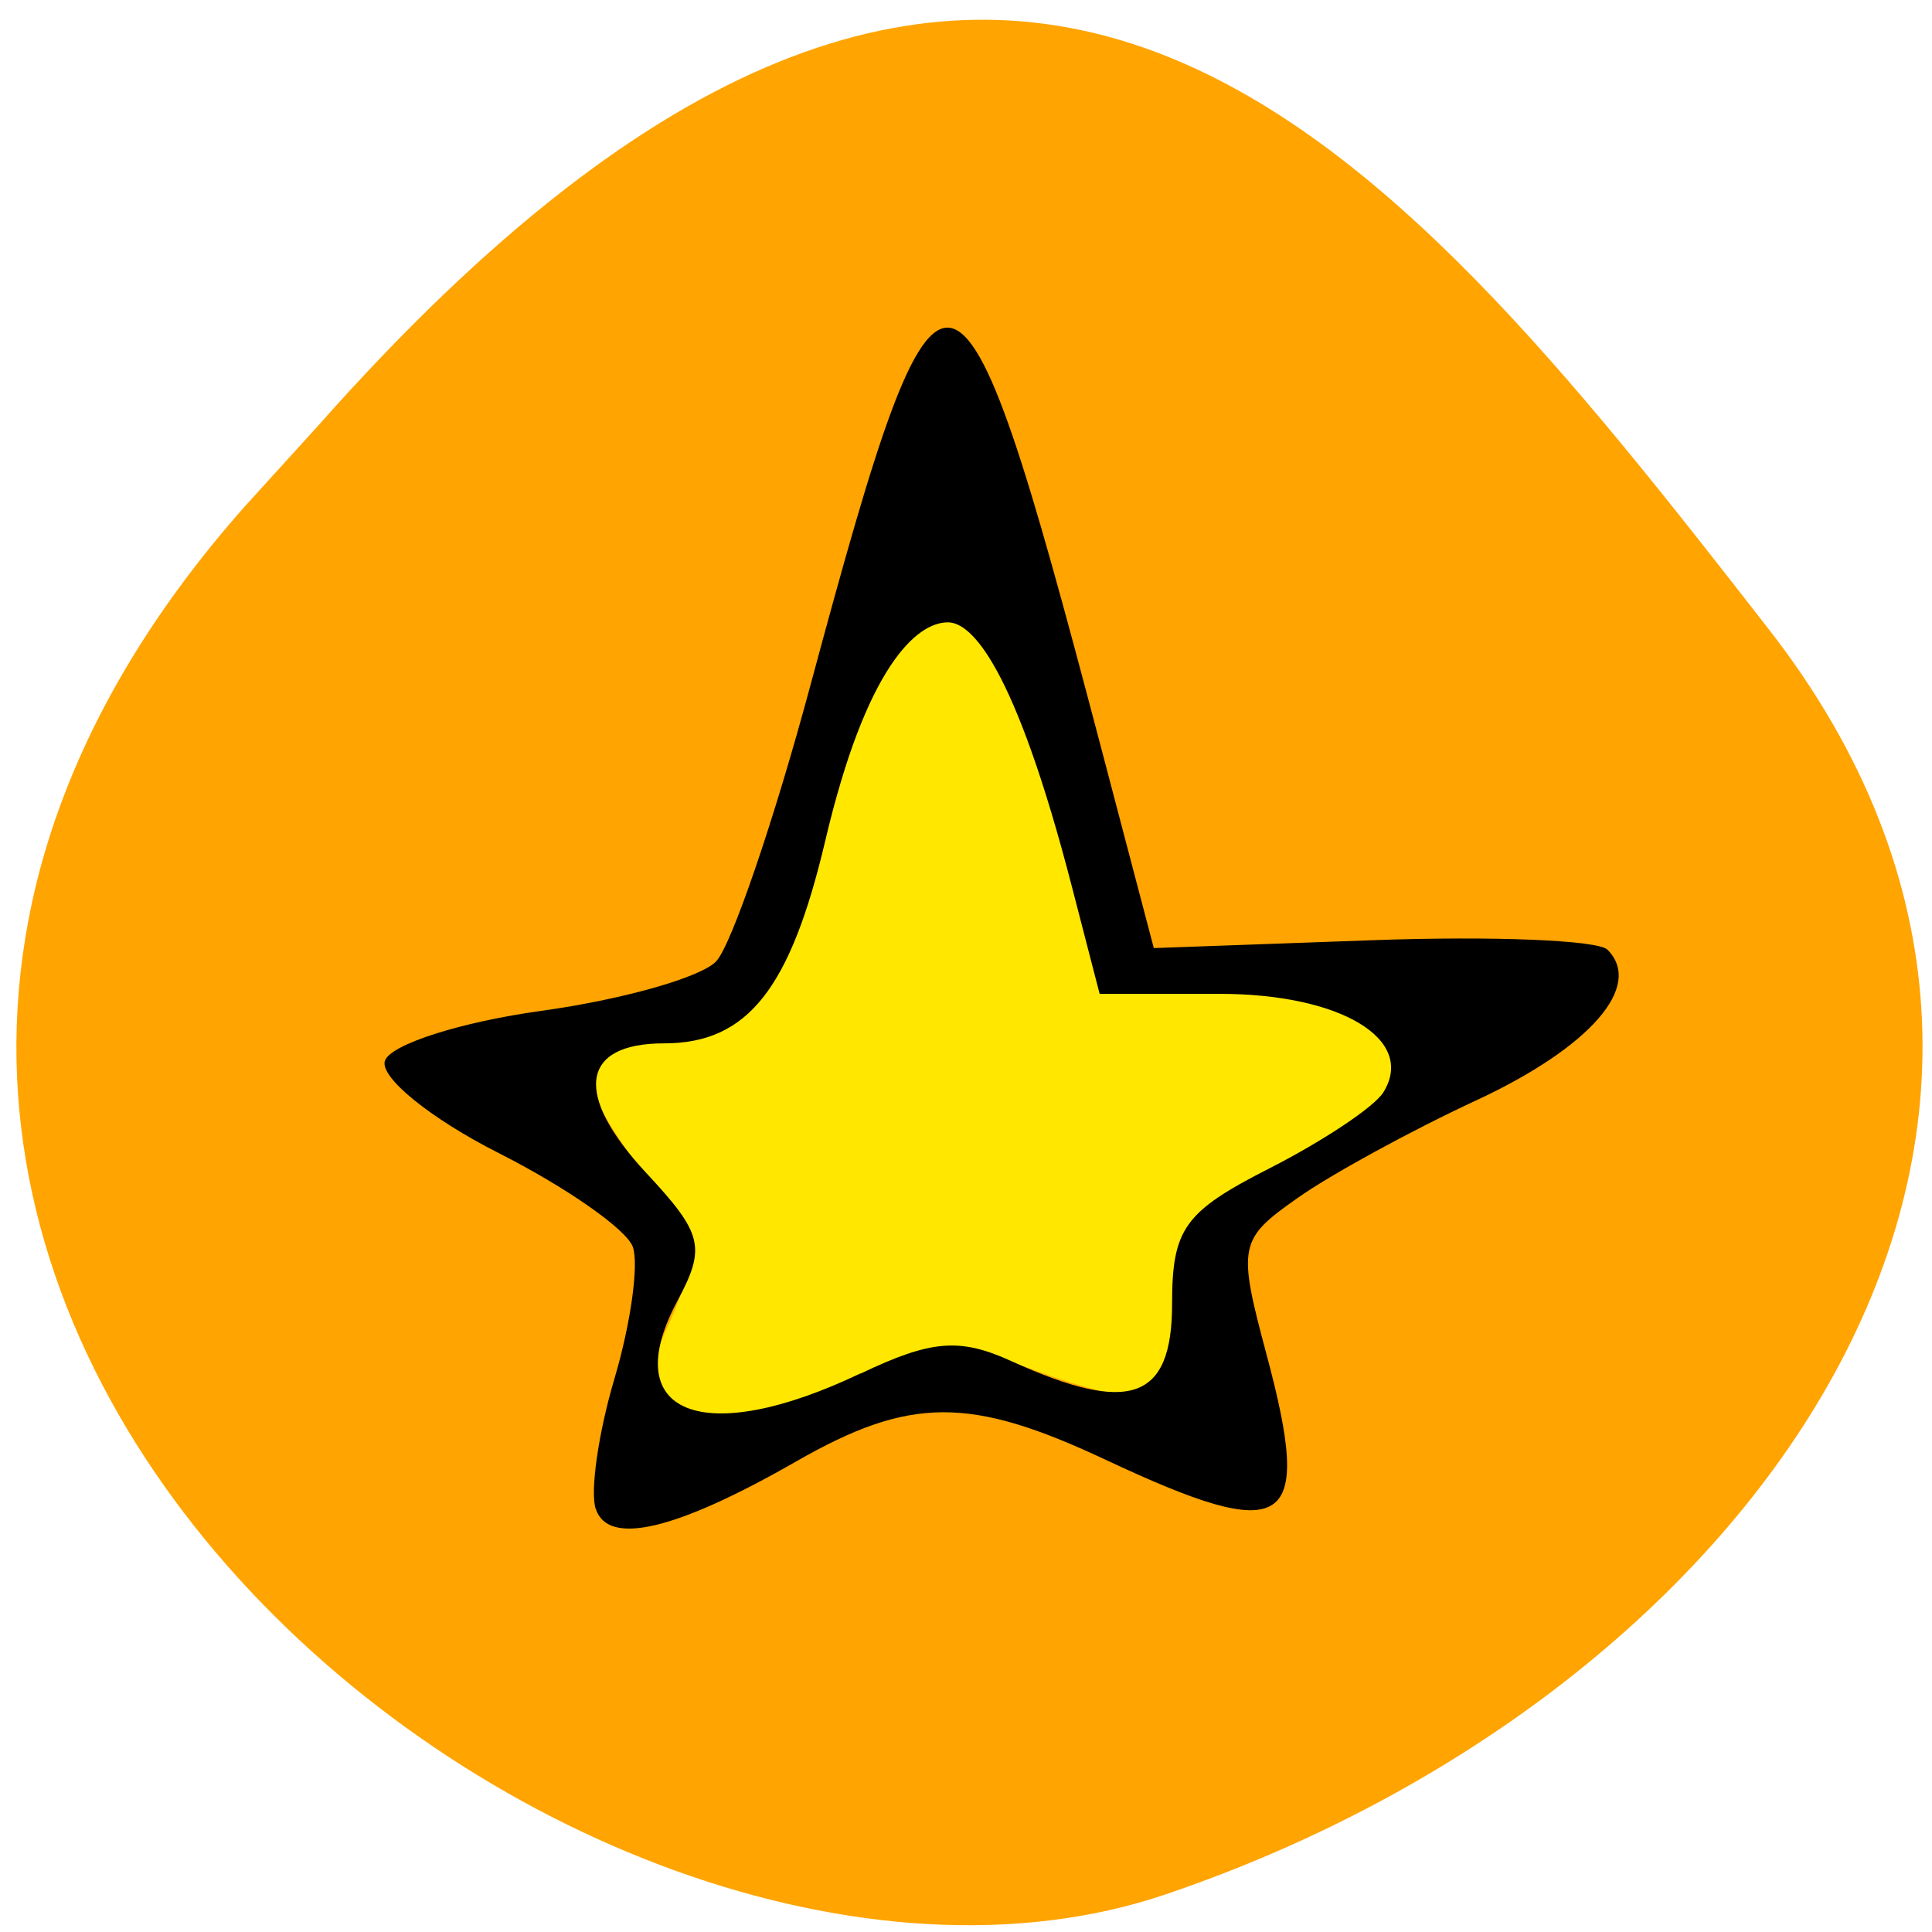 <svg xmlns="http://www.w3.org/2000/svg" viewBox="0 0 48 48"><path d="m 6.082 12.582 c -16.977 19.17 8.152 39.473 22.875 34.484 c 14.723 -4.988 24.609 -19.07 14.996 -31.422 c -9.613 -12.348 -19.06 -24.25 -36.04 -5.078" fill="#ffa400"/><path d="m 16.547 34.84 c -0.496 -0.496 -0.48 -0.734 0.113 -2.047 c 0.27 -0.594 0.488 -1.324 0.488 -1.625 c 0 -0.301 -0.555 -1.262 -1.234 -2.137 c -0.68 -0.875 -1.234 -1.84 -1.234 -2.141 c -0.004 -0.664 0.664 -1.059 1.797 -1.059 c 1.086 0 2.355 -0.867 2.945 -2 c 0.25 -0.488 0.852 -2.262 1.336 -3.941 c 1.012 -3.512 1.363 -4.285 2.195 -4.832 c 1.445 -0.945 2.242 0.344 3.742 6.04 l 0.91 3.449 l 2.871 0.086 c 2.348 0.07 3.03 0.18 3.738 0.594 c 1.645 0.969 1.27 1.703 -1.746 3.445 c -2.395 1.379 -2.953 2.055 -2.957 3.563 c -0.004 1.434 -0.457 2.352 -1.211 2.461 c -0.32 0.047 -1.402 -0.215 -2.406 -0.582 c -2.031 -0.742 -2.152 -0.73 -5.09 0.391 c -2.121 0.809 -3.664 0.93 -4.254 0.34" fill="#ffe700"/><path d="m 14.801 37.492 c -0.145 -0.434 0.066 -1.898 0.469 -3.254 c 0.402 -1.359 0.605 -2.824 0.453 -3.258 c -0.152 -0.434 -1.656 -1.484 -3.34 -2.336 c -1.688 -0.855 -2.957 -1.883 -2.82 -2.289 c 0.137 -0.406 1.887 -0.965 3.895 -1.242 c 2 -0.277 3.957 -0.828 4.336 -1.23 c 0.379 -0.402 1.438 -3.496 2.348 -6.883 c 3.254 -12.08 3.637 -12 7.176 1.43 l 1.348 5.125 l 5.418 -0.195 c 2.98 -0.109 5.613 -0.004 5.852 0.234 c 0.902 0.902 -0.426 2.426 -3.254 3.742 c -1.617 0.75 -3.621 1.844 -4.453 2.434 c -1.453 1.02 -1.484 1.188 -0.762 3.883 c 1.164 4.344 0.543 4.746 -4.01 2.609 c -3.363 -1.578 -4.852 -1.57 -7.676 0.047 c -2.98 1.707 -4.668 2.109 -4.977 1.184 m 6.578 -3.367 c 1.754 -0.836 2.461 -0.895 3.746 -0.309 c 2.941 1.34 3.992 0.965 3.992 -1.418 c 0 -1.875 0.305 -2.297 2.426 -3.375 c 1.332 -0.68 2.605 -1.527 2.824 -1.887 c 0.816 -1.316 -1.063 -2.445 -4.066 -2.445 h -2.984 l -0.676 -2.613 c -1.449 -5.617 -2.527 -6.617 -3.094 -6.617 c -0.789 0 -2.035 1.125 -3.043 5.41 c -0.871 3.707 -1.938 5.05 -4.01 5.05 c -2.078 0 -2.254 1.277 -0.438 3.223 c 1.402 1.504 1.484 1.844 0.773 3.172 c -1.512 2.82 0.633 3.672 4.547 1.805"/></svg>